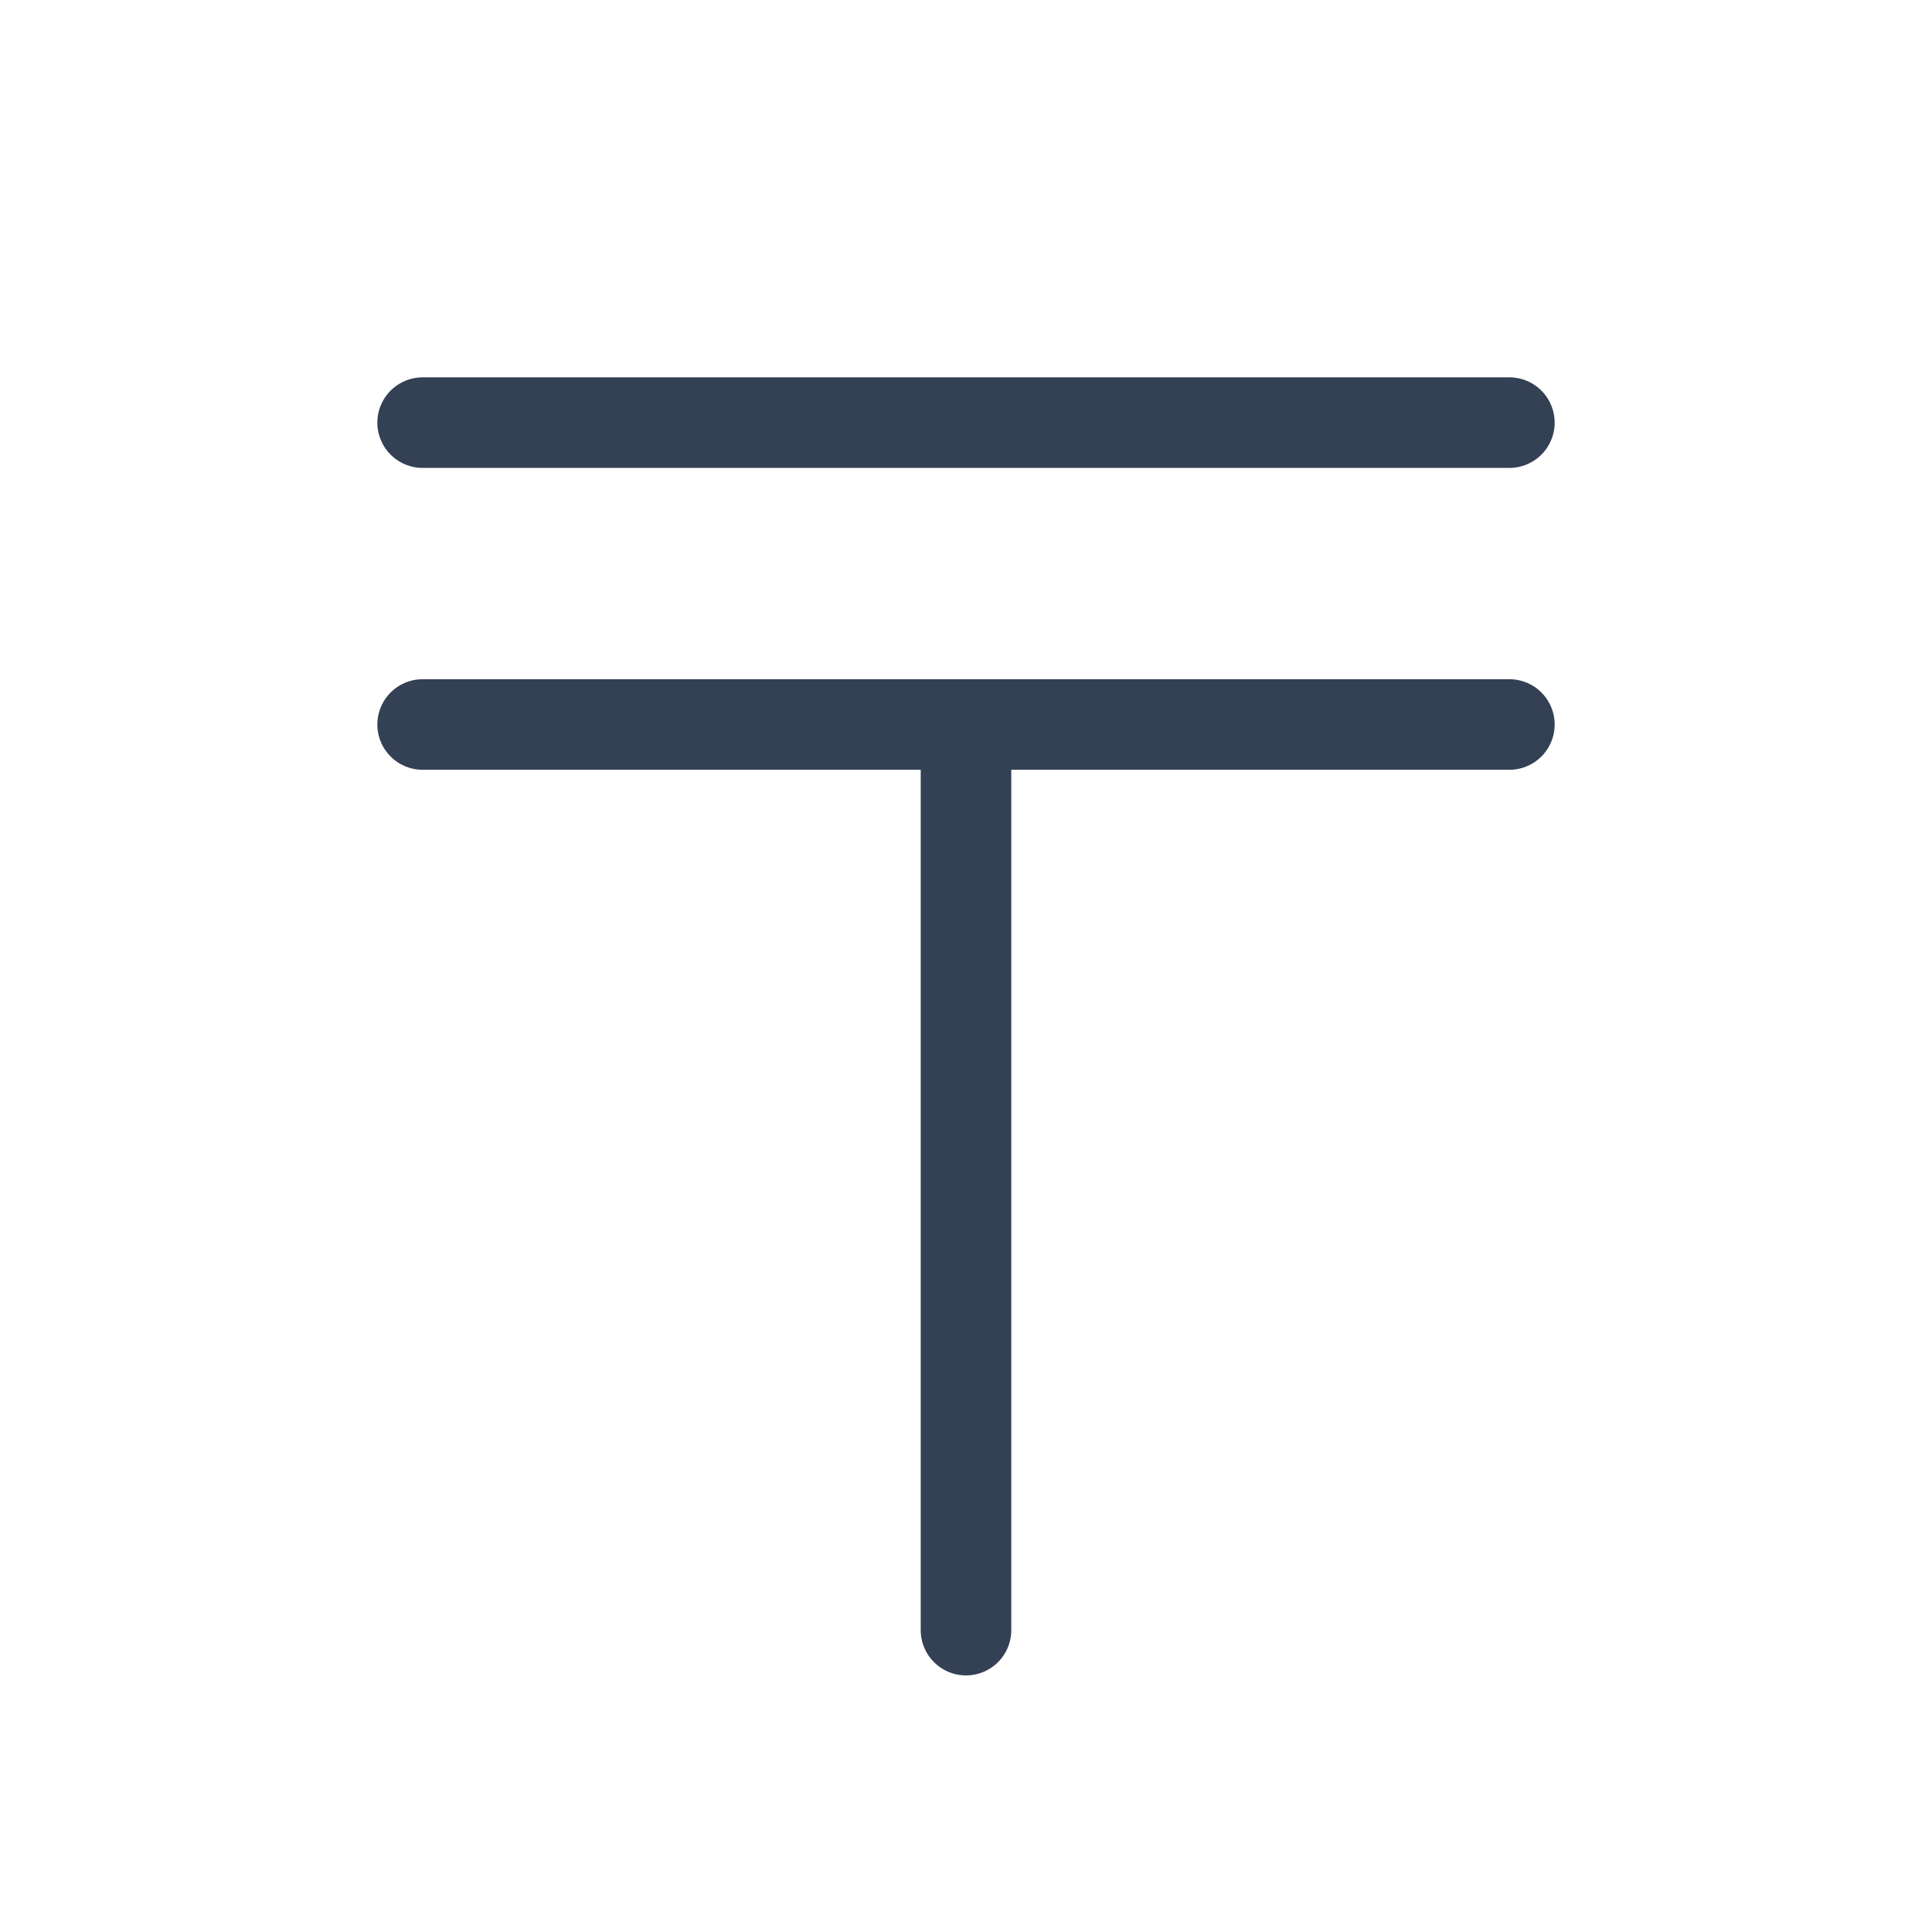 <svg width="32" height="32" viewBox="0 0 32 32" fill="none" xmlns="http://www.w3.org/2000/svg">
<path d="M7 12H25" stroke="#344054" stroke-width="1.5" stroke-linecap="round" stroke-linejoin="round"/>
<path d="M7 7H25" stroke="#344054" stroke-width="1.5" stroke-linecap="round" stroke-linejoin="round"/>
<path d="M16 12V27" stroke="#344054" stroke-width="1.5" stroke-linecap="round" stroke-linejoin="round"/>
</svg>
